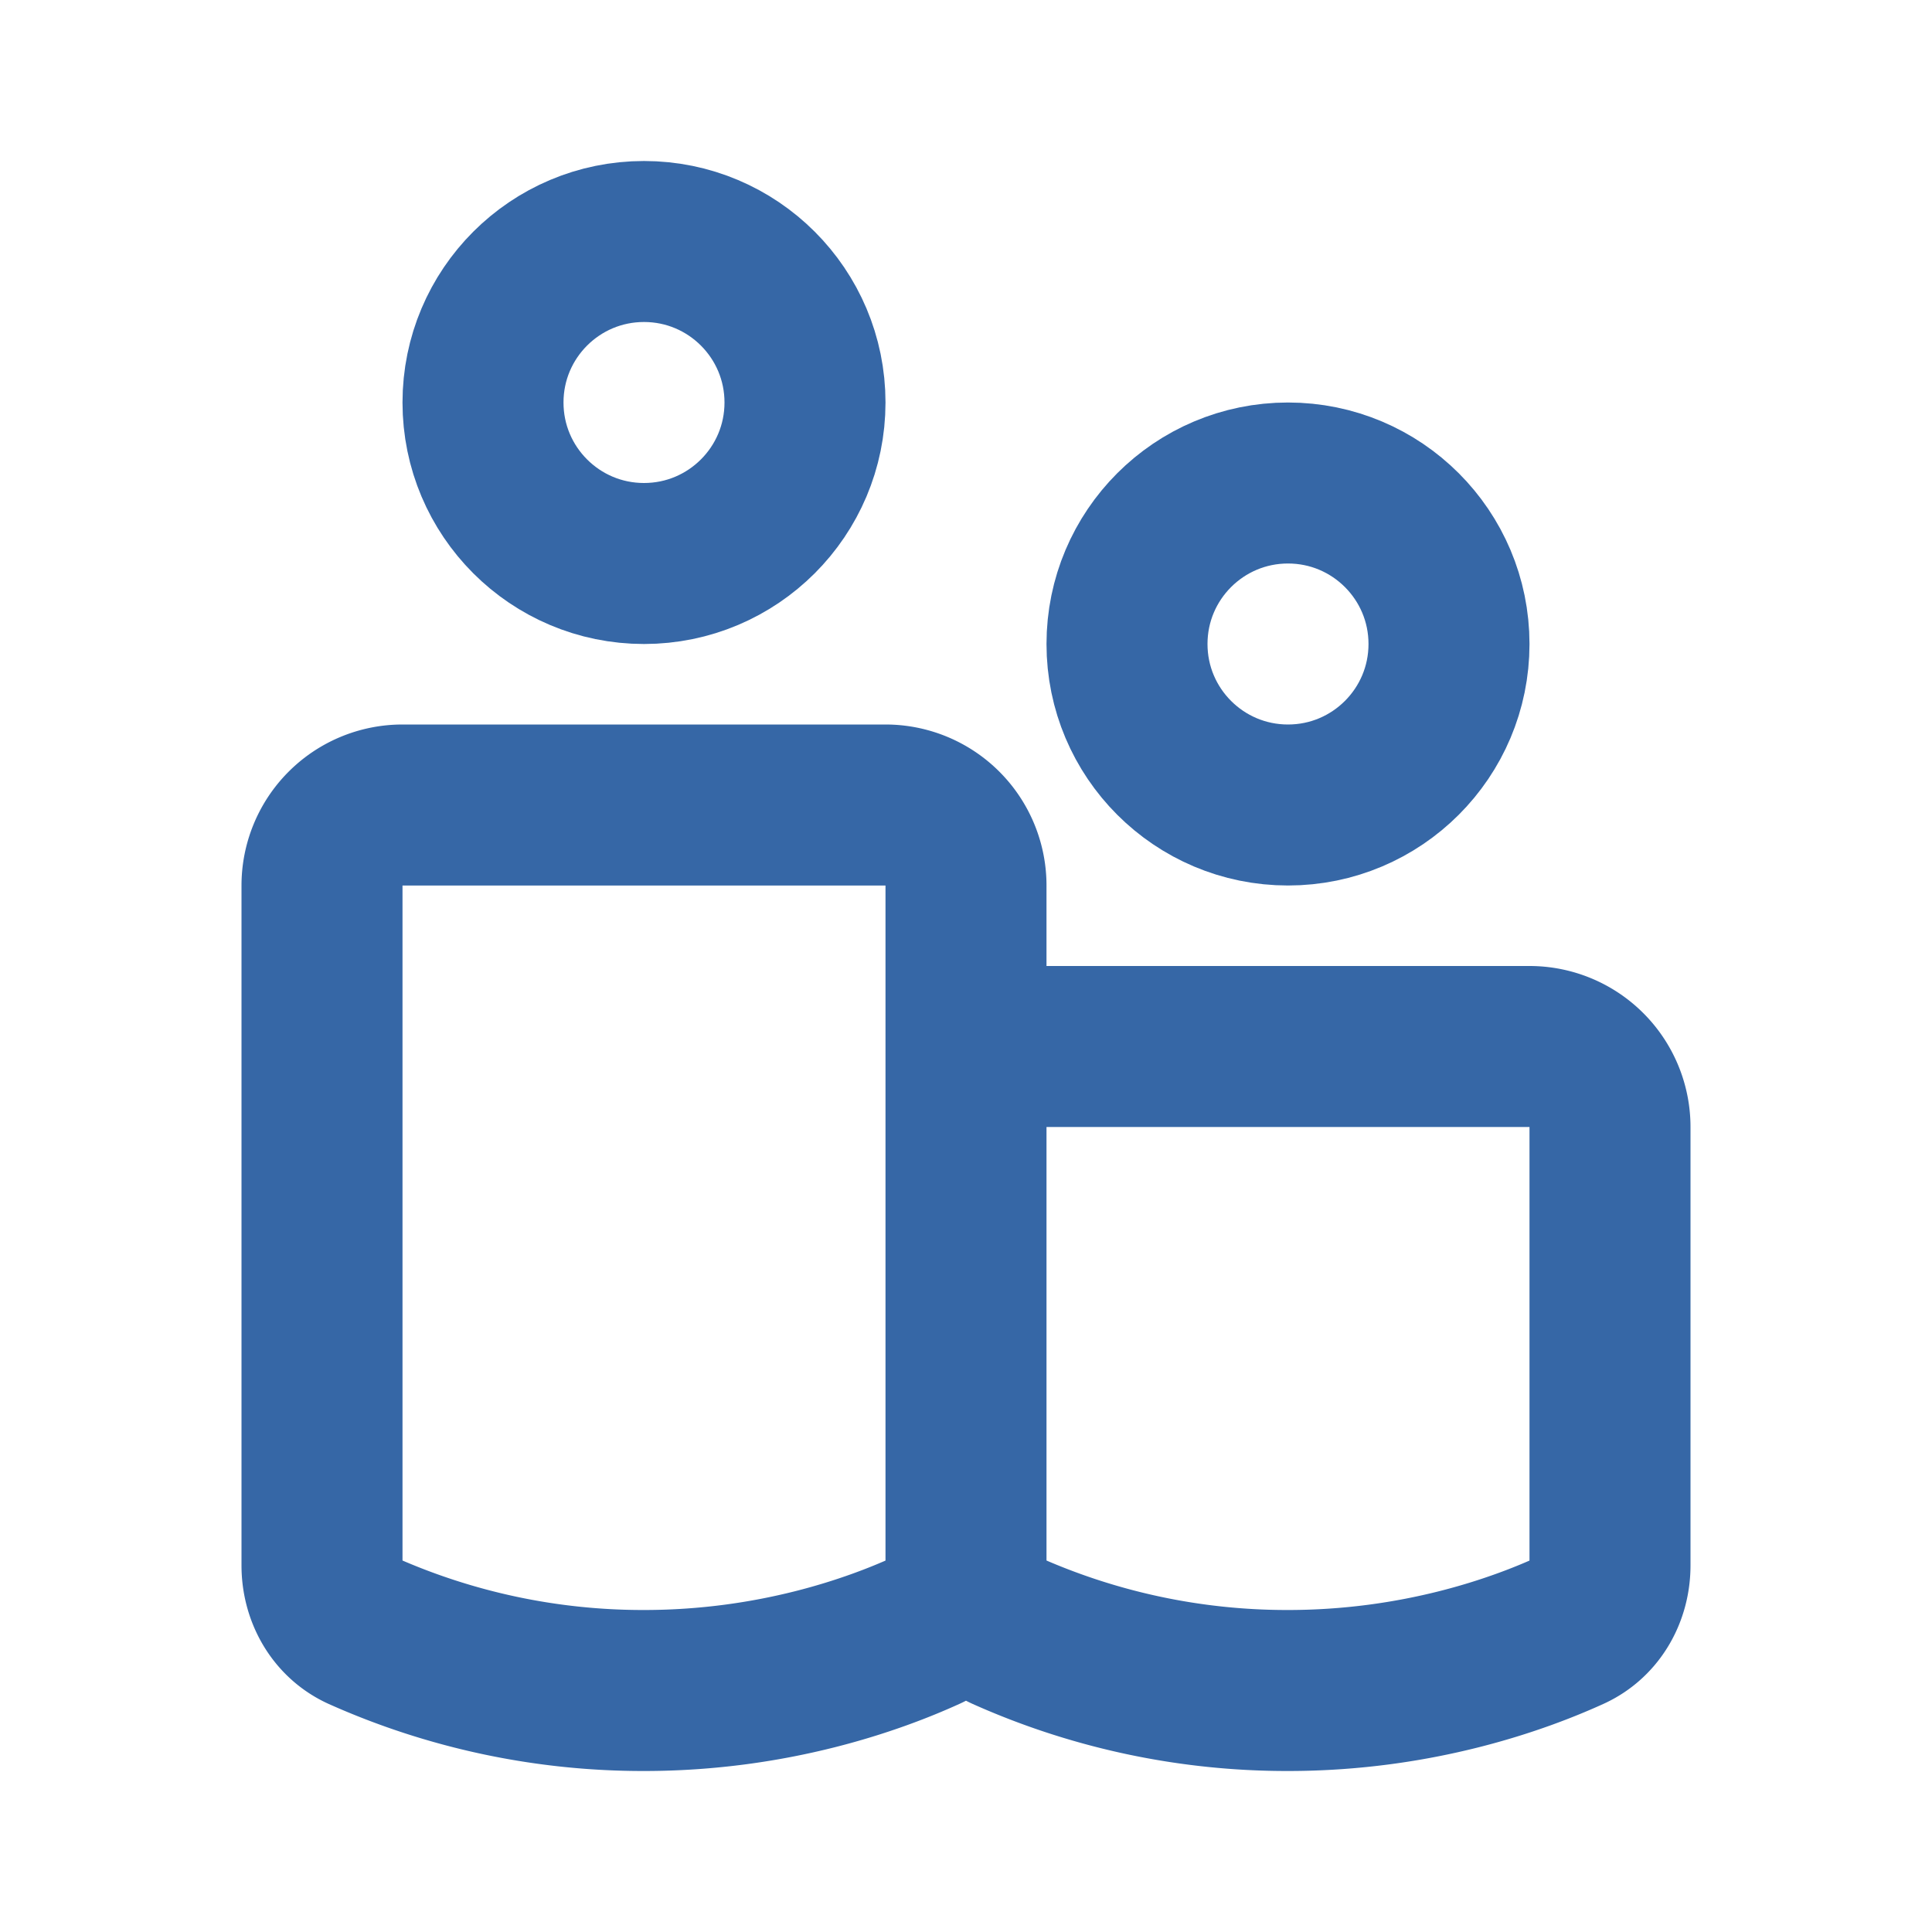 <svg xmlns="http://www.w3.org/2000/svg" width="24" height="24" fill="none"><circle cx="-16" cy="8" r="2" stroke="#3667a6" stroke-width="2" transform="scale(-1 1)"/><circle cx="-8" cy="5" r="2" stroke="#3667a6" stroke-width="2" transform="scale(-1 1)"/><path d="M12 11a1 1 0 00-1-1H5a1 1 0 00-1 1v8.446c0 .344.178.664.491.808A8.557 8.557 0 008 21c1.61 0 2.86-.45 3.509-.746.313-.144.491-.463.491-.808zM20 14a1 1 0 00-1-1h-6a1 1 0 00-1 1v5.446c0 .344.178.664.491.808A8.557 8.557 0 0016 21c1.61 0 2.86-.45 3.509-.746.313-.144.491-.463.491-.808z" stroke="#3667a6" stroke-width="2"/></svg>